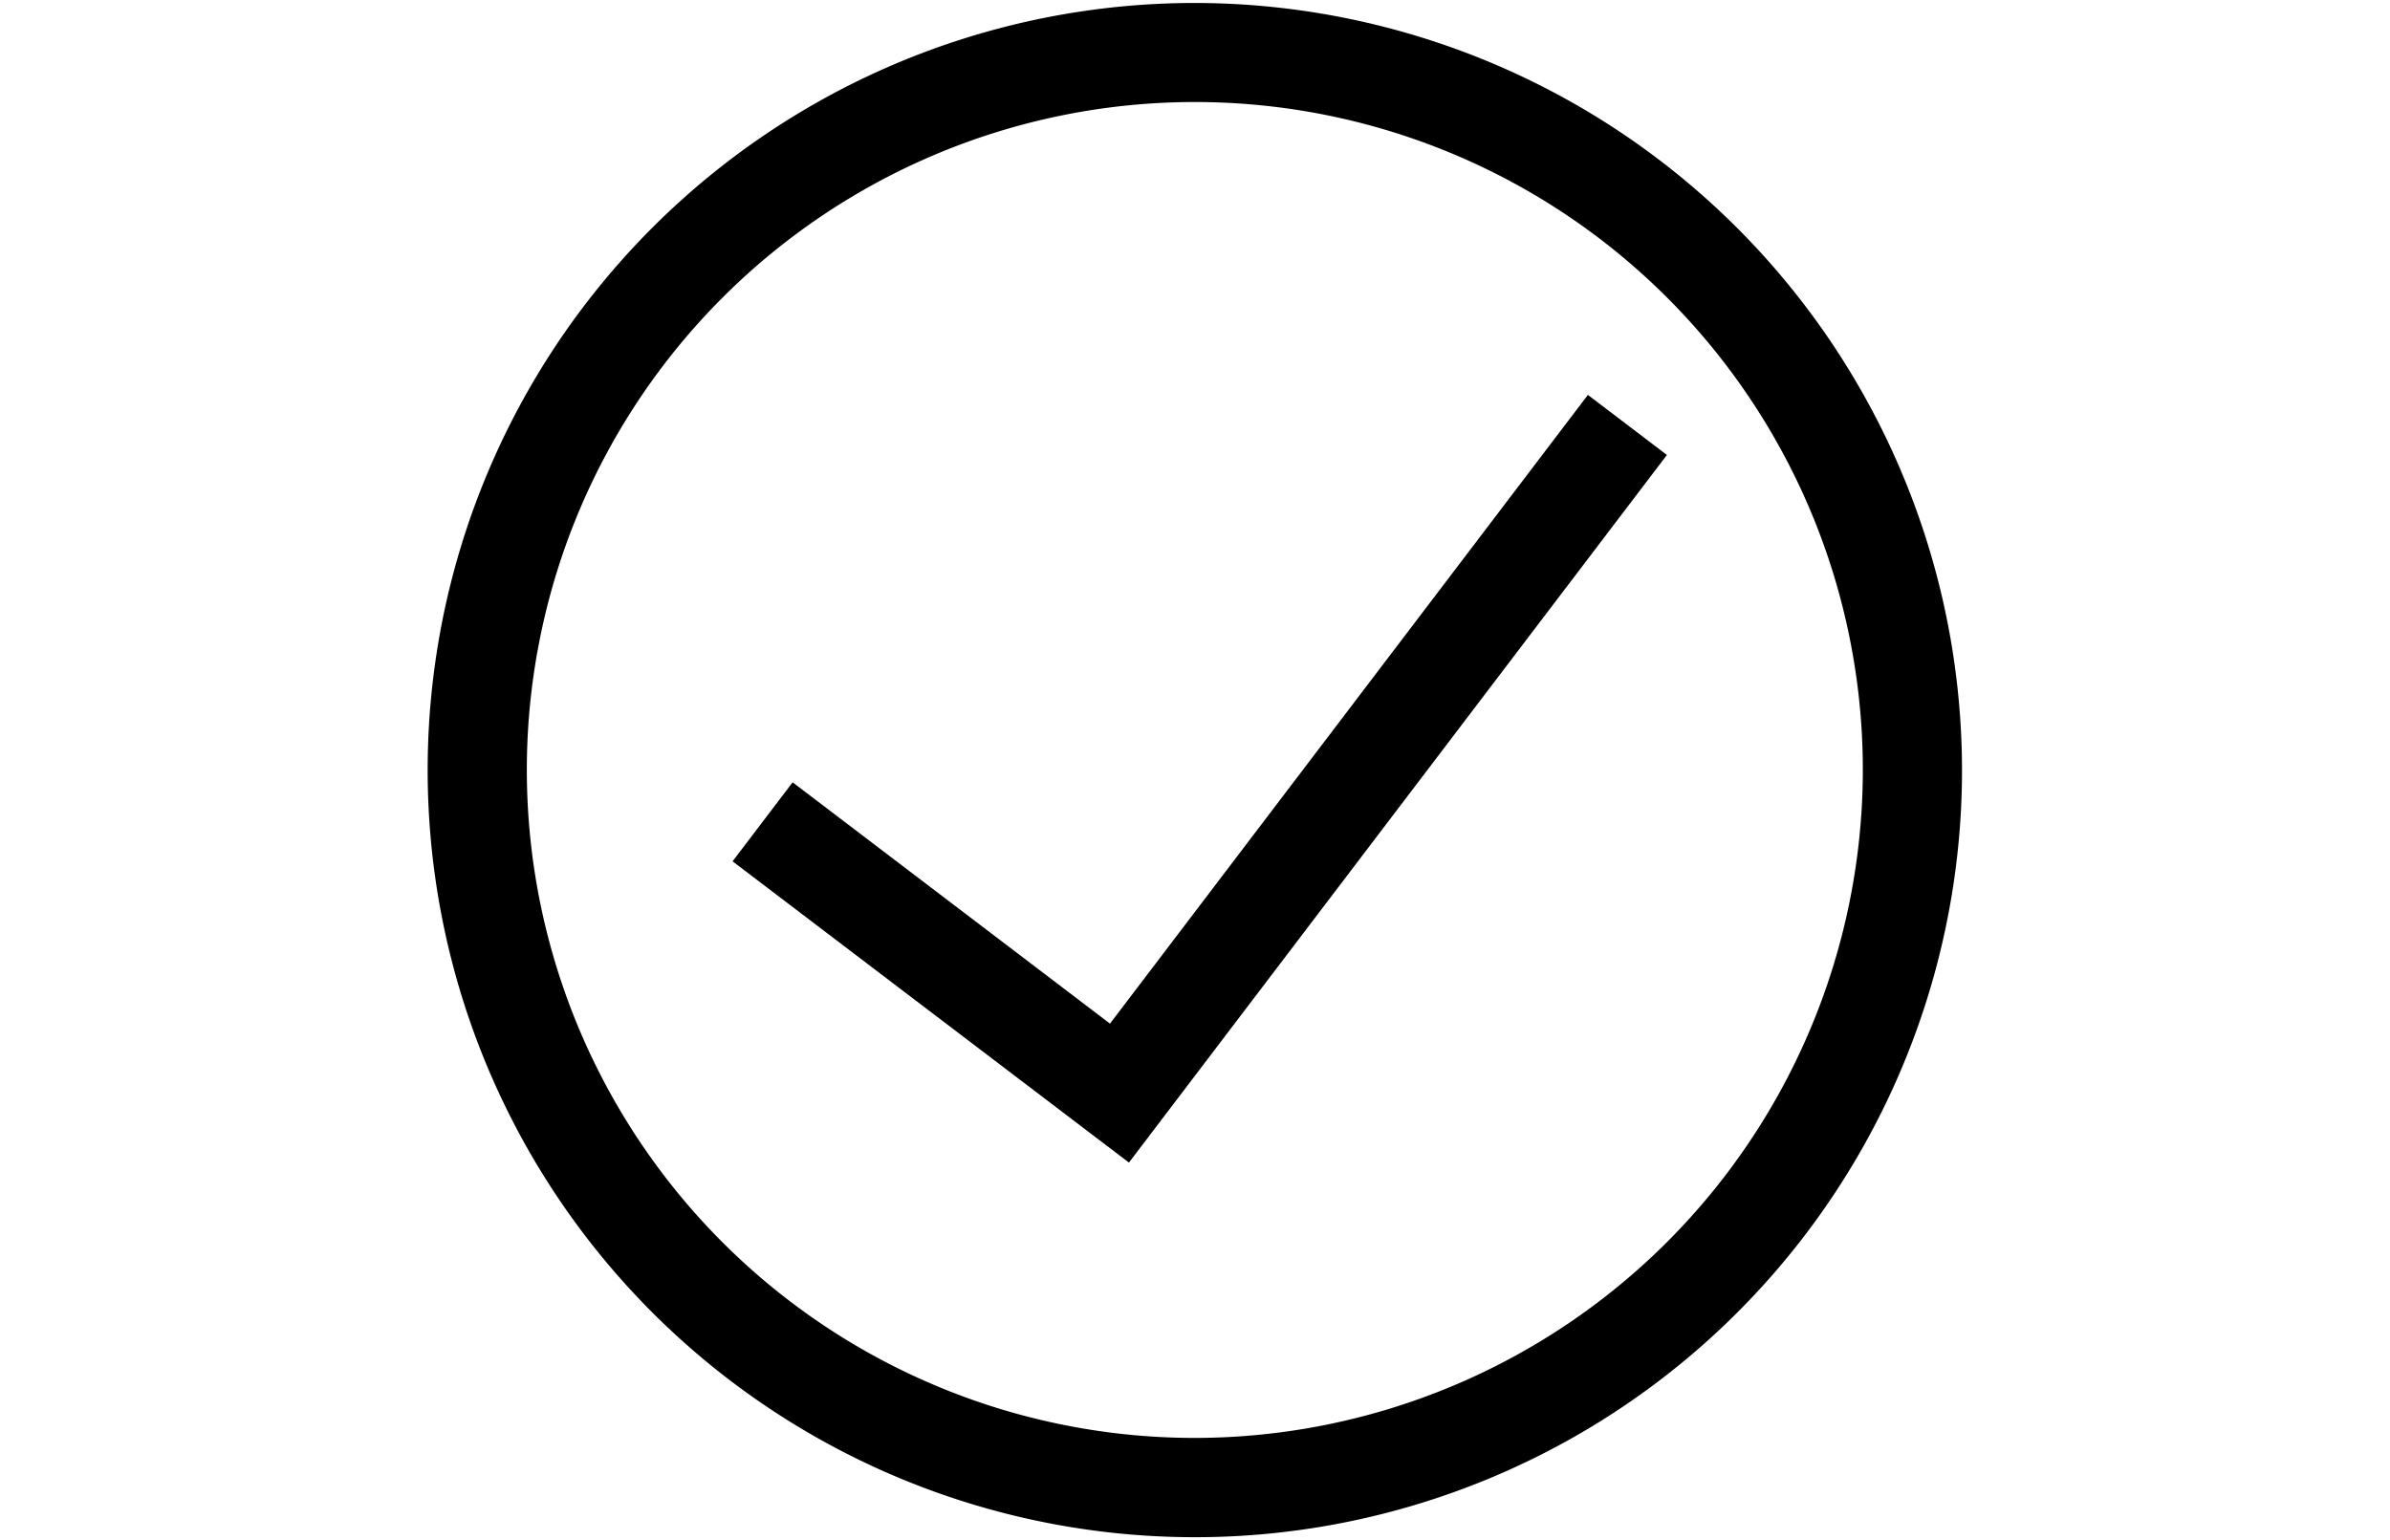 <svg id="Réteg_1" data-name="Réteg 1" xmlns="http://www.w3.org/2000/svg" viewBox="0 0 216.89 139.77"><title>space_type_pikto</title><path d="M108.44.27a69.62,69.62,0,1,0,69.61,69.62A69.69,69.69,0,0,0,108.44.27Zm0,130.23a60.62,60.62,0,1,1,60.61-60.61A60.68,60.68,0,0,1,108.44,130.5Z"/><polygon points="144.1 35.84 100.73 92.9 71.93 71 66.48 78.17 102.45 105.51 151.27 41.29 144.1 35.84"/></svg>